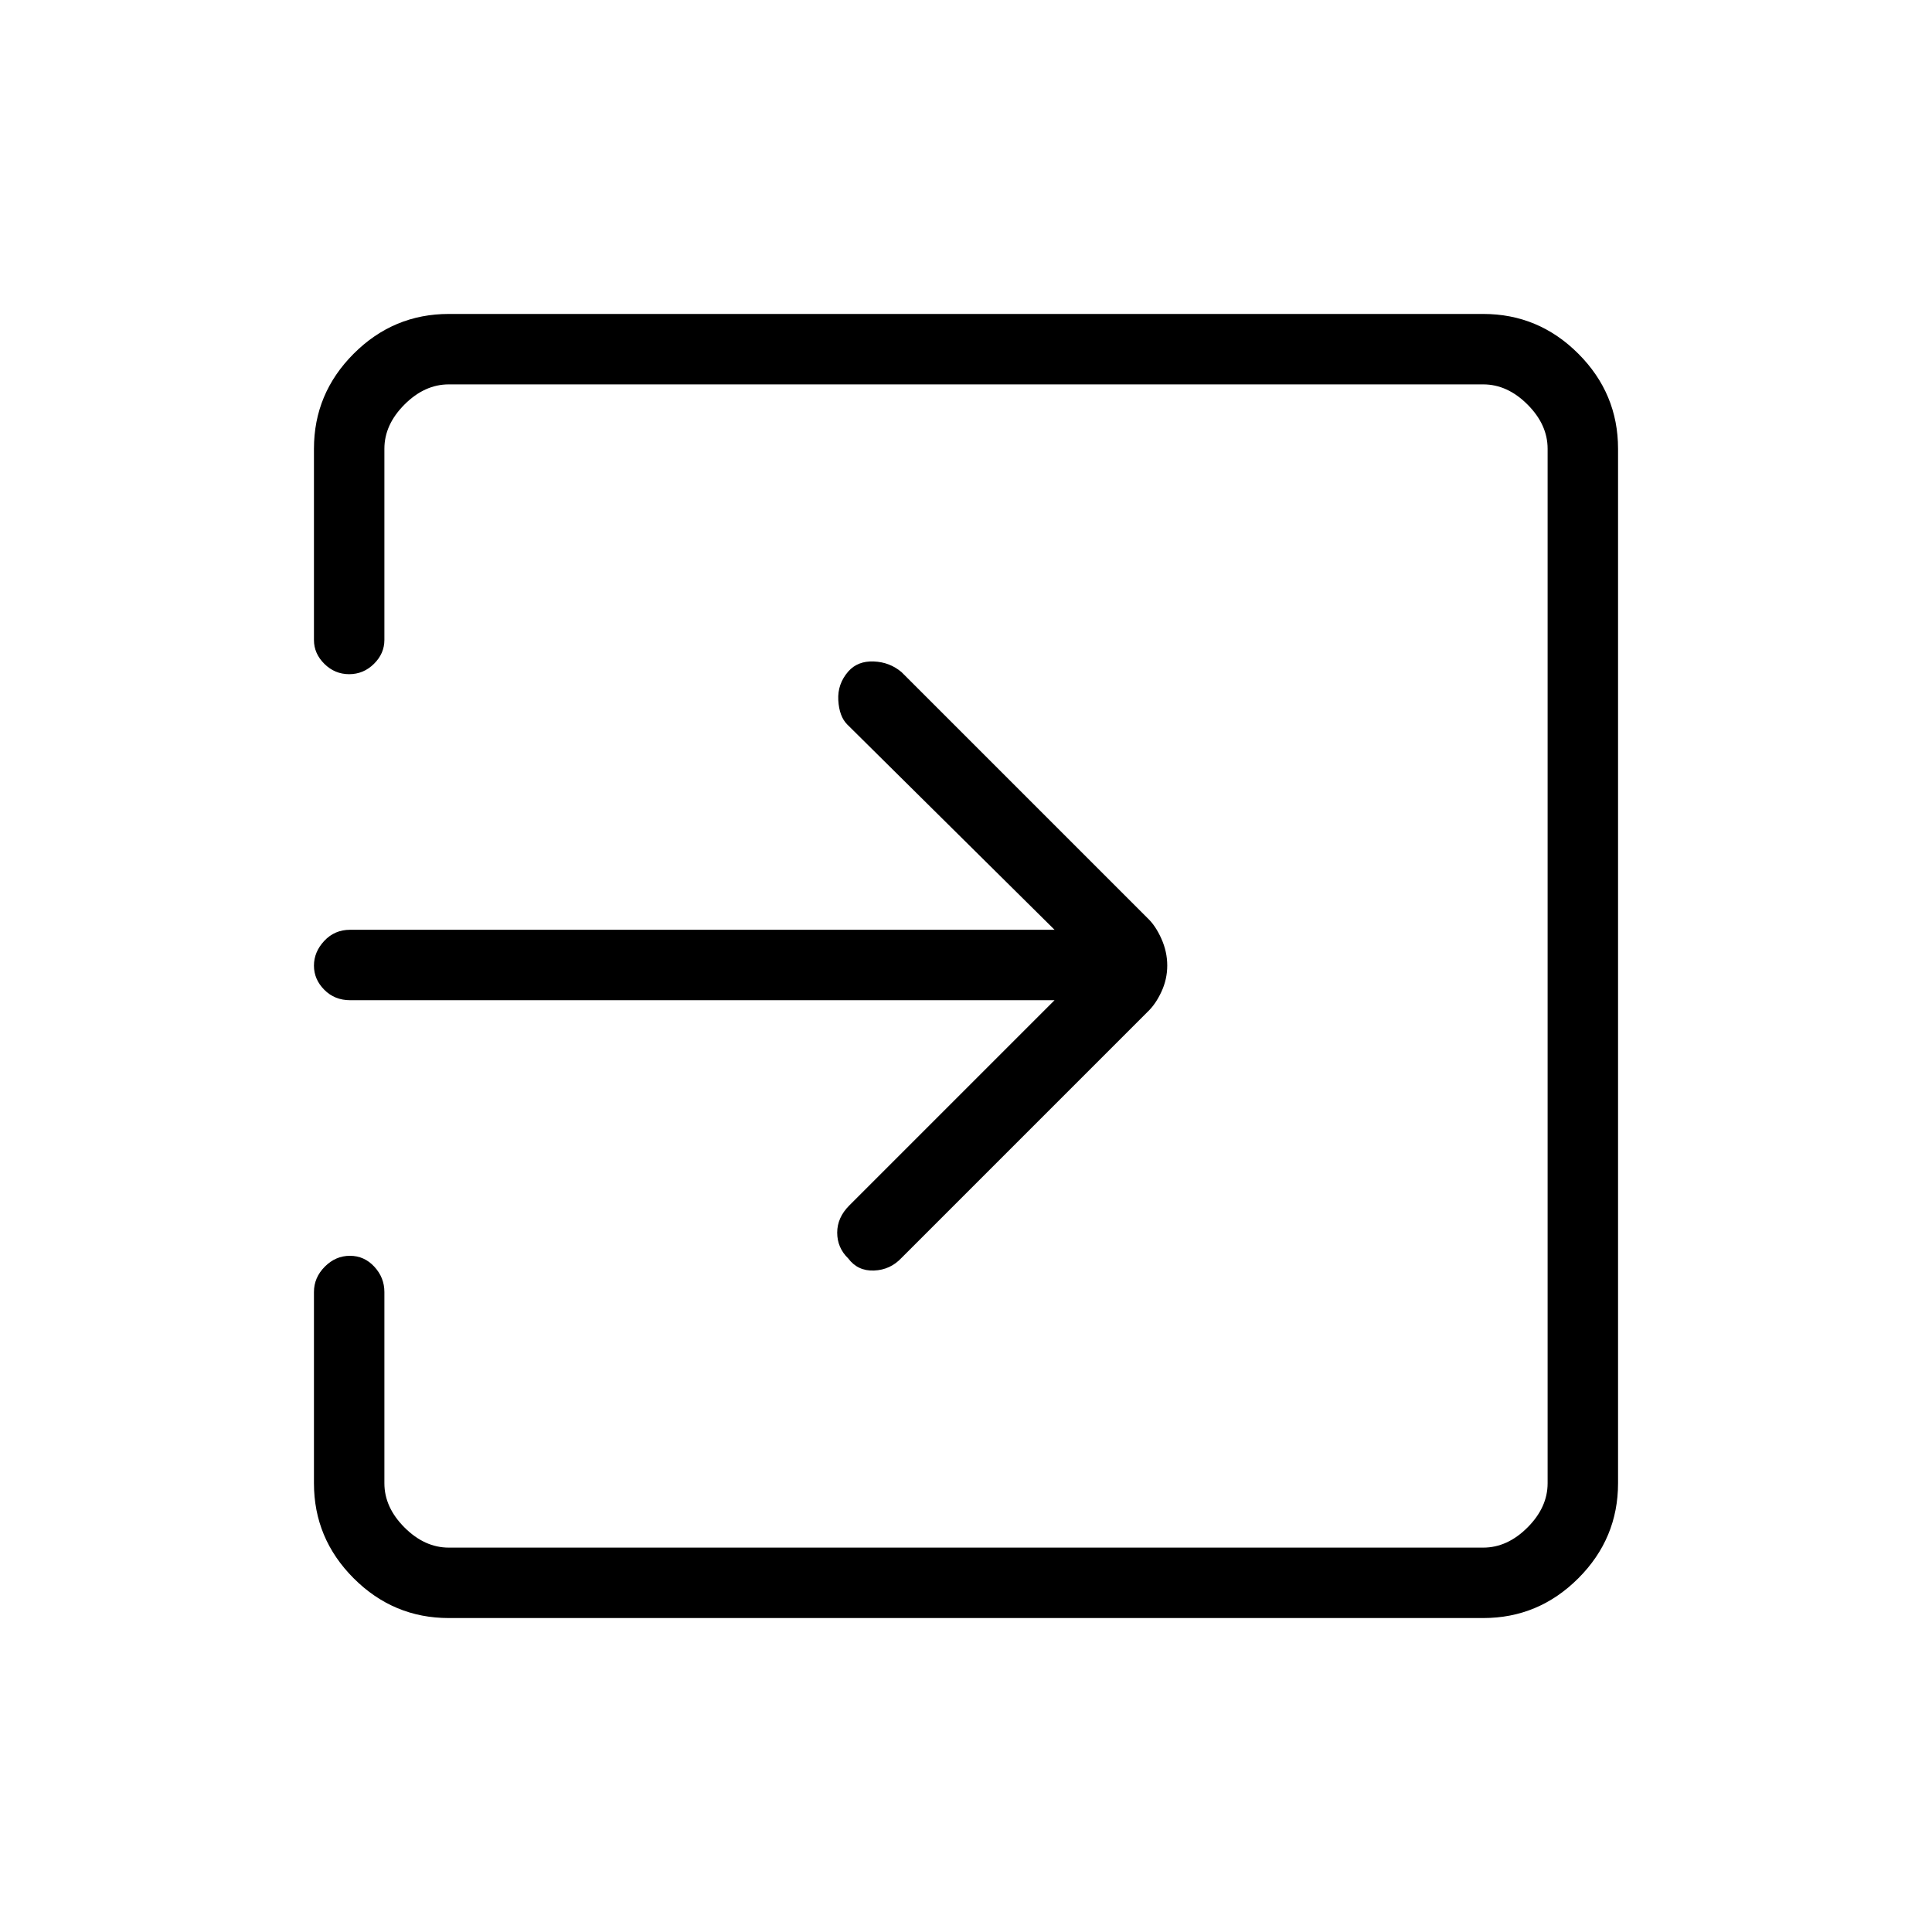 <svg xmlns="http://www.w3.org/2000/svg" height="48" viewBox="0 -960 960 960" width="48"><path d="M223-156q-27.5 0-47.25-19.75T156-223v-95q0-7.18 5.38-12.59 5.37-5.41 12.5-5.41 7.12 0 12.12 5.41 5 5.41 5 12.59v95q0 12 10 22t22 10h514q12 0 22-10t10-22v-514q0-12-10-22t-22-10H223q-12 0-22 10t-10 22v95q0 6.75-5.19 11.87-5.2 5.13-12.32 5.13t-12.31-5.13Q156-635.25 156-642v-95q0-27.5 19.75-47.25T223-804h514q27.5 0 47.25 19.75T804-737v514q0 27.5-19.75 47.25T737-156H223Zm301-307H174q-7.73 0-12.86-5.18-5.14-5.17-5.14-12 0-6.82 5.14-12.32 5.13-5.5 12.86-5.5h350L421-600q-4-4-4.46-12.07-.46-8.07 5-14.32 4.67-5.25 12.63-4.93 7.96.32 13.83 5.32l122.16 122.16q4.02 3.77 6.93 10.29 2.91 6.51 2.91 13.32 0 6.8-2.91 13.05-2.91 6.25-6.89 9.98L448-335q-5.6 6-13.69 6.32-8.1.32-12.82-6Q416-340 416-347.5t6-13.5l102-102Z"/></svg>